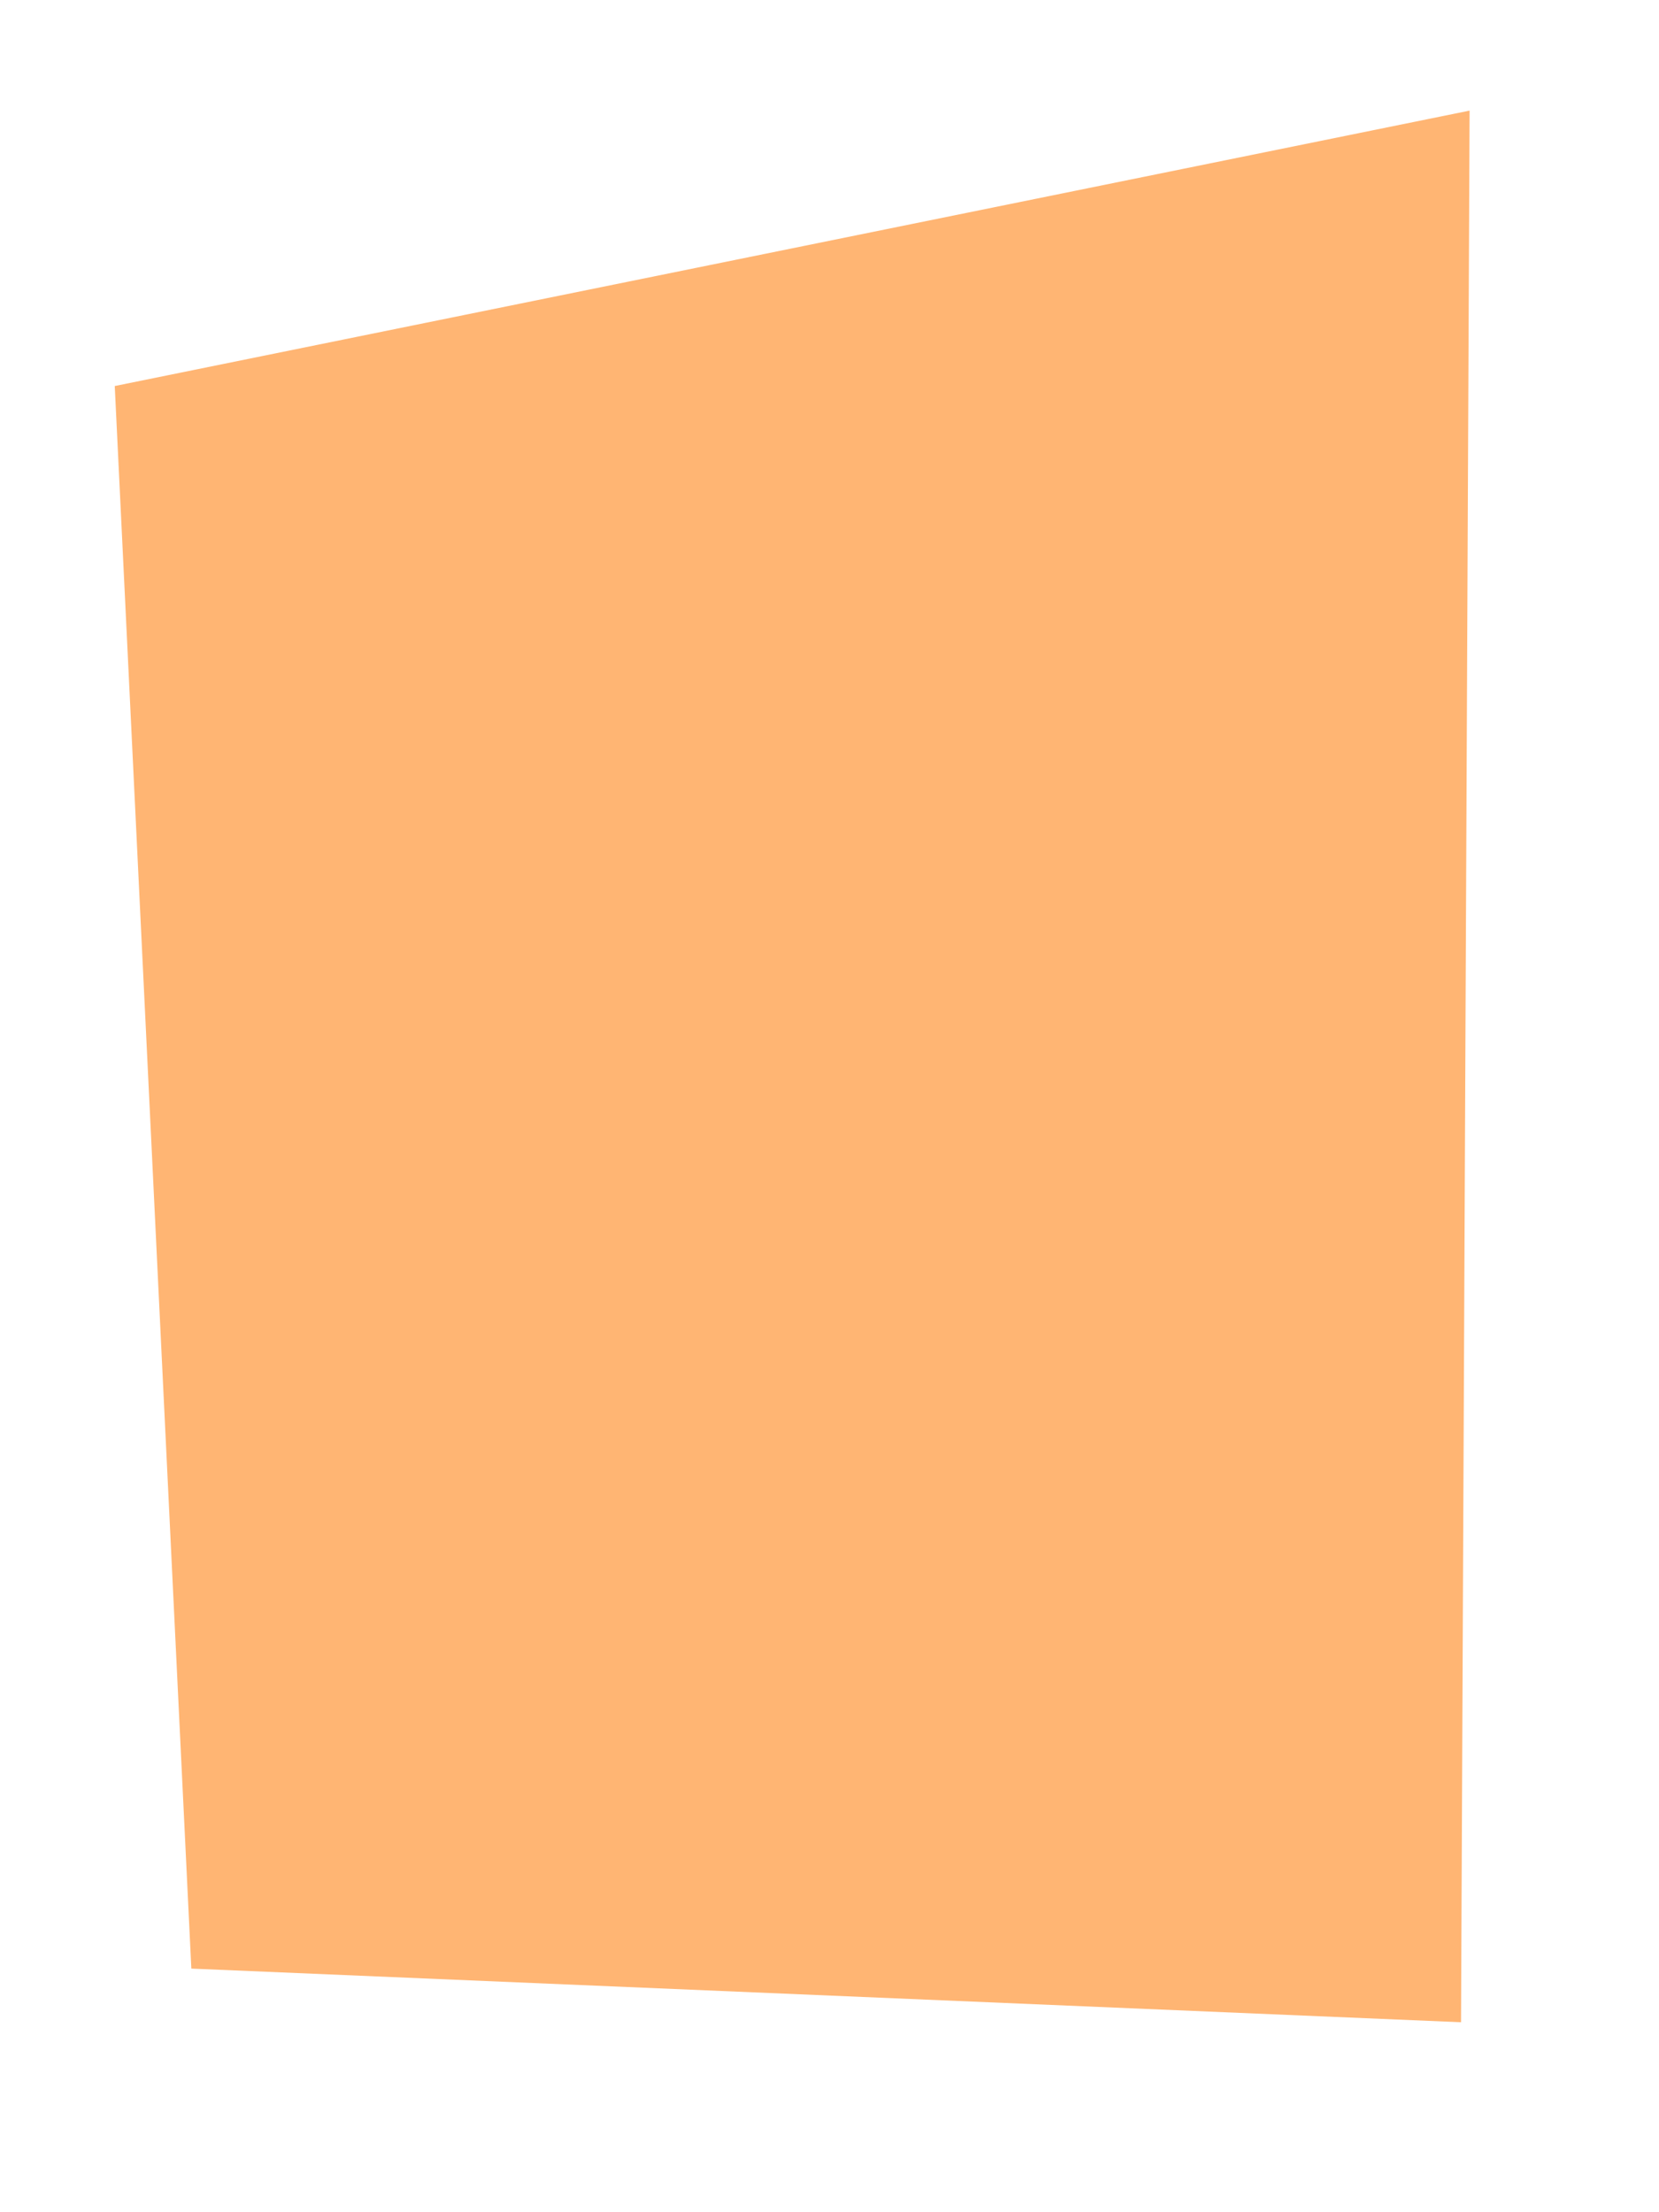 <?xml version="1.0" encoding="UTF-8" standalone="no"?><svg width='6' height='8' viewBox='0 0 6 8' fill='none' xmlns='http://www.w3.org/2000/svg'>
<path d='M0.415 1.396L0.692 7.119L5.284 7.313L5.315 0.4L0.415 1.396Z' fill='#FFB573'/>
</svg>

